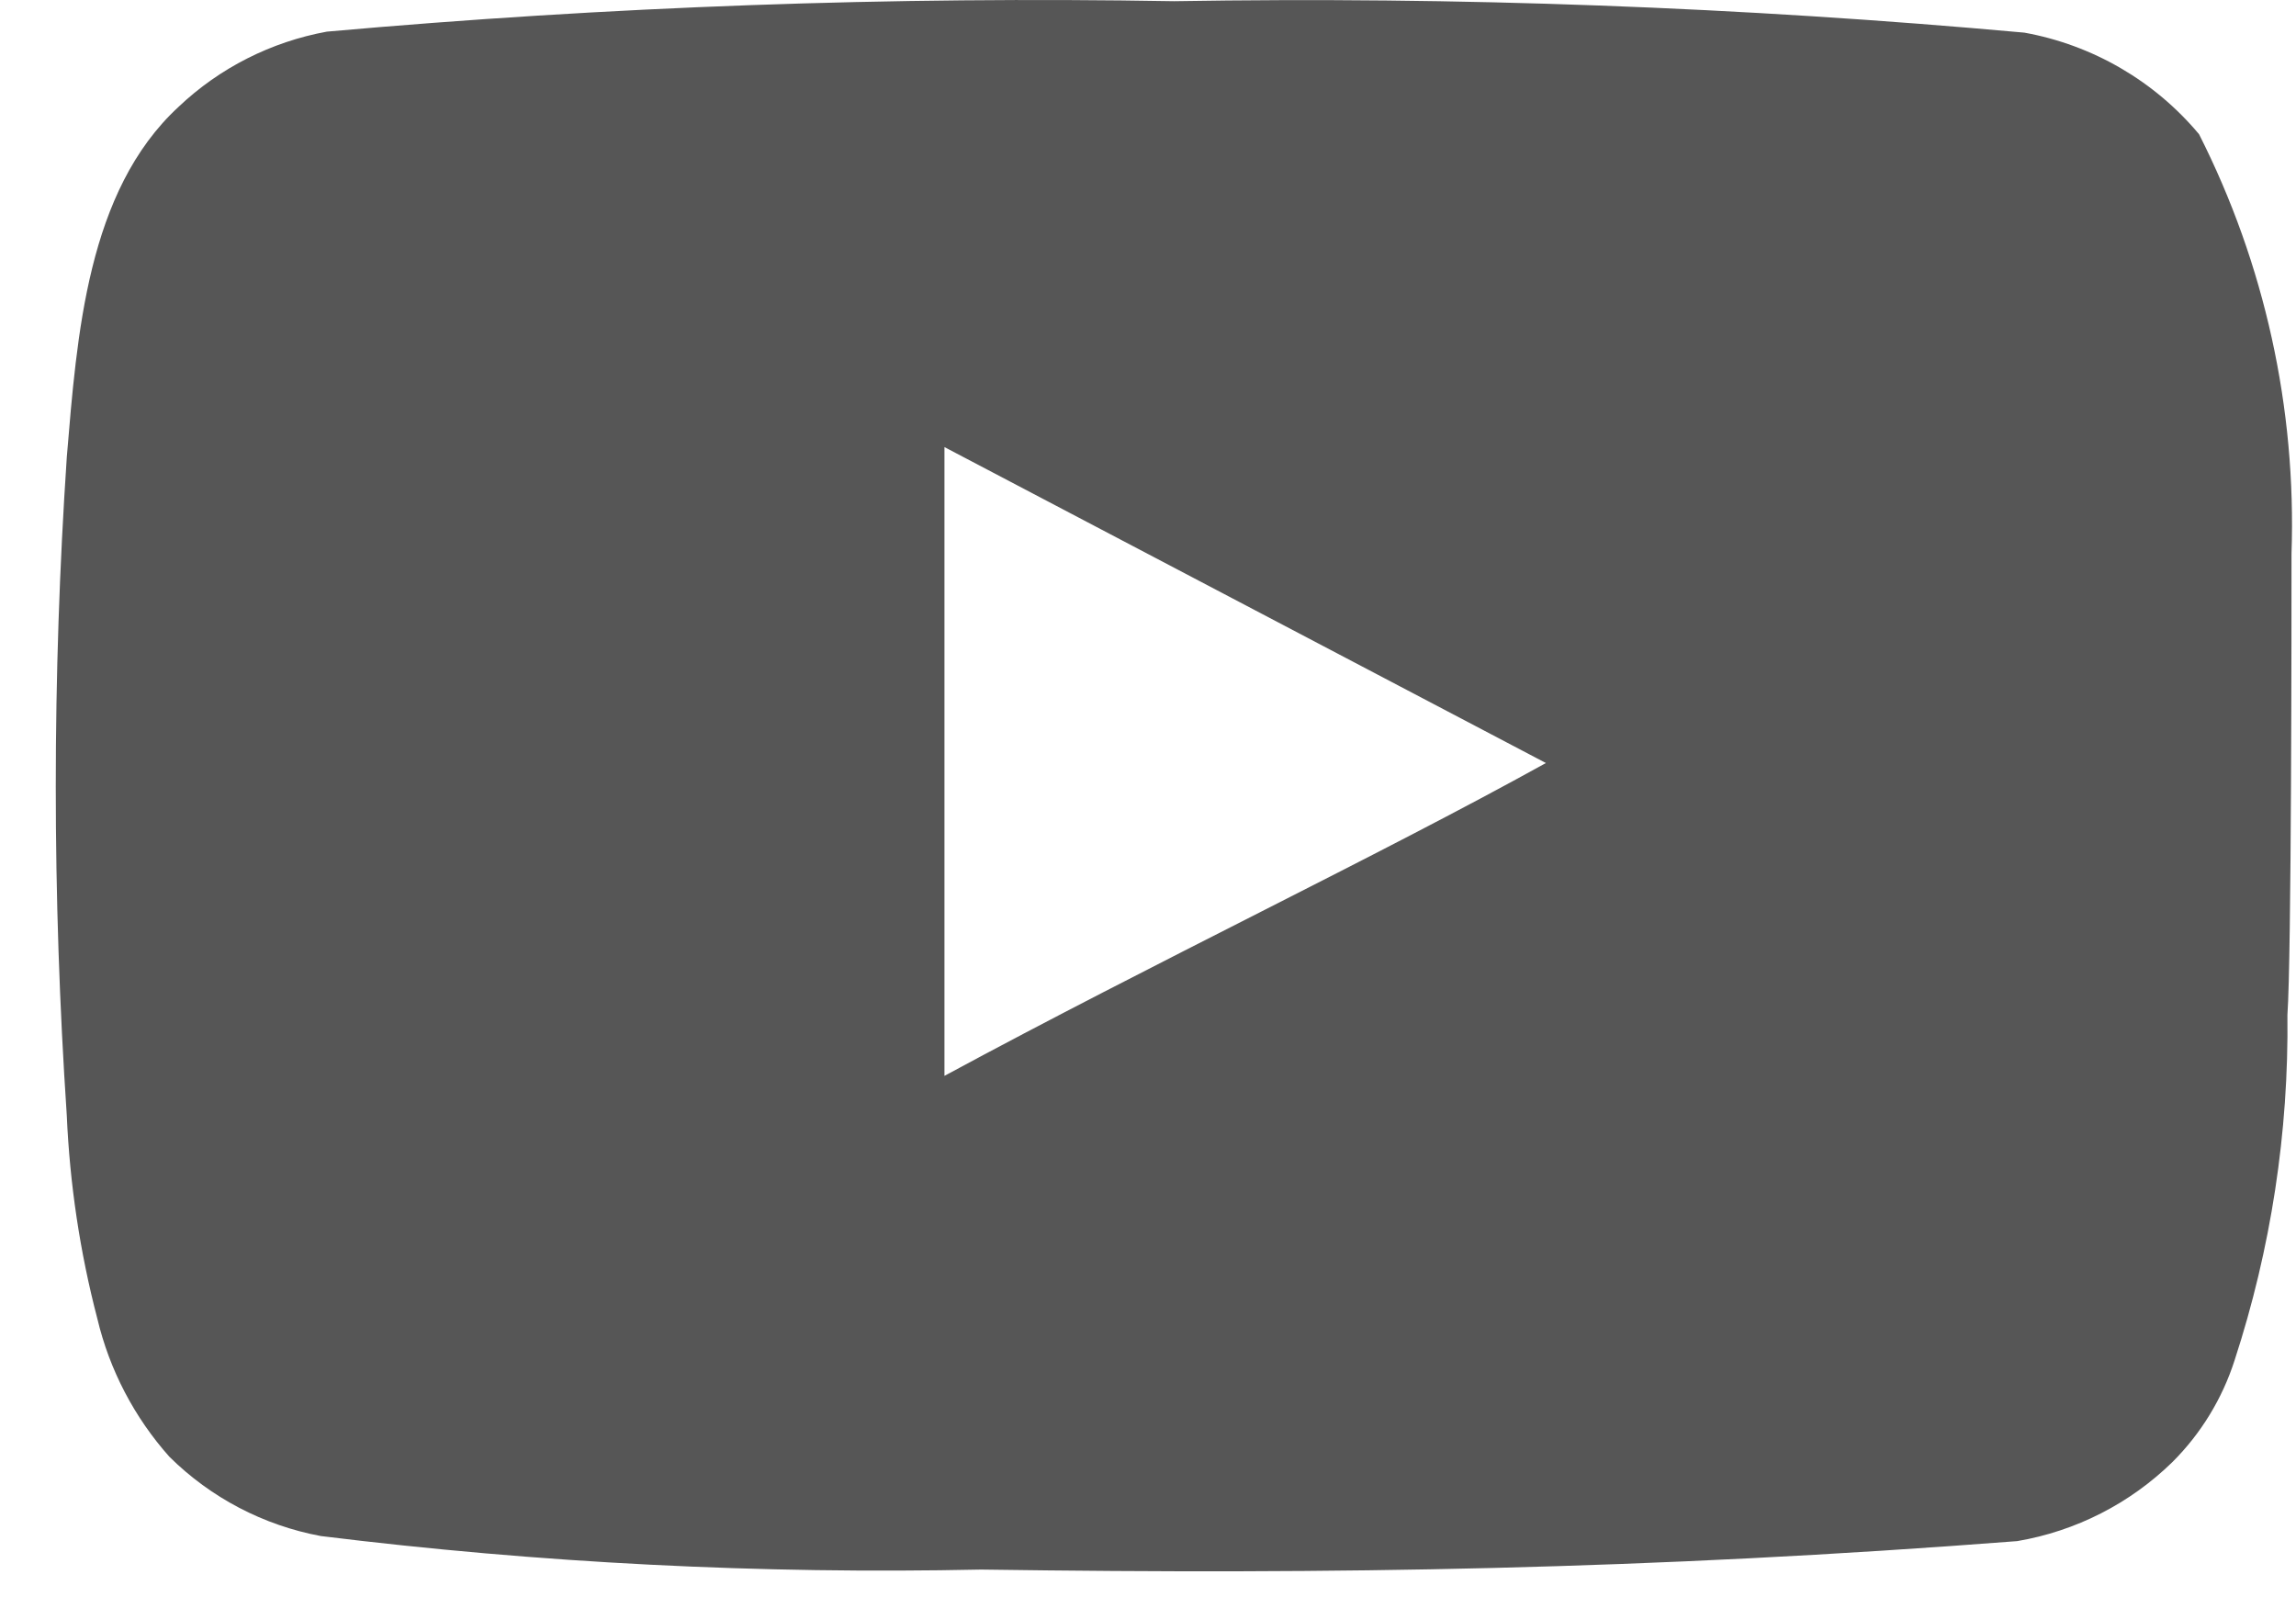 <svg width="23" height="16" viewBox="0 0 23 16" fill="none" xmlns="http://www.w3.org/2000/svg">
<path d="M22.955 5.548C23.005 4.091 22.687 2.645 22.029 1.345C21.583 0.811 20.963 0.451 20.279 0.327C17.447 0.07 14.604 -0.035 11.761 0.012C8.929 -0.037 6.096 0.065 3.274 0.317C2.717 0.419 2.2 0.68 1.789 1.07C0.873 1.915 0.771 3.36 0.669 4.581C0.522 6.777 0.522 8.98 0.669 11.175C0.699 11.862 0.801 12.545 0.975 13.21C1.097 13.724 1.346 14.2 1.697 14.594C2.112 15.005 2.64 15.281 3.213 15.388C5.407 15.659 7.618 15.771 9.828 15.724C13.389 15.775 16.514 15.724 20.207 15.439C20.795 15.339 21.338 15.062 21.764 14.645C22.049 14.36 22.262 14.011 22.385 13.627C22.749 12.511 22.928 11.342 22.914 10.168C22.955 9.598 22.955 6.158 22.955 5.548ZM9.461 10.778V4.479L15.486 7.644C13.796 8.58 11.568 9.639 9.461 10.778Z" fill="#565656"/>
</svg>
